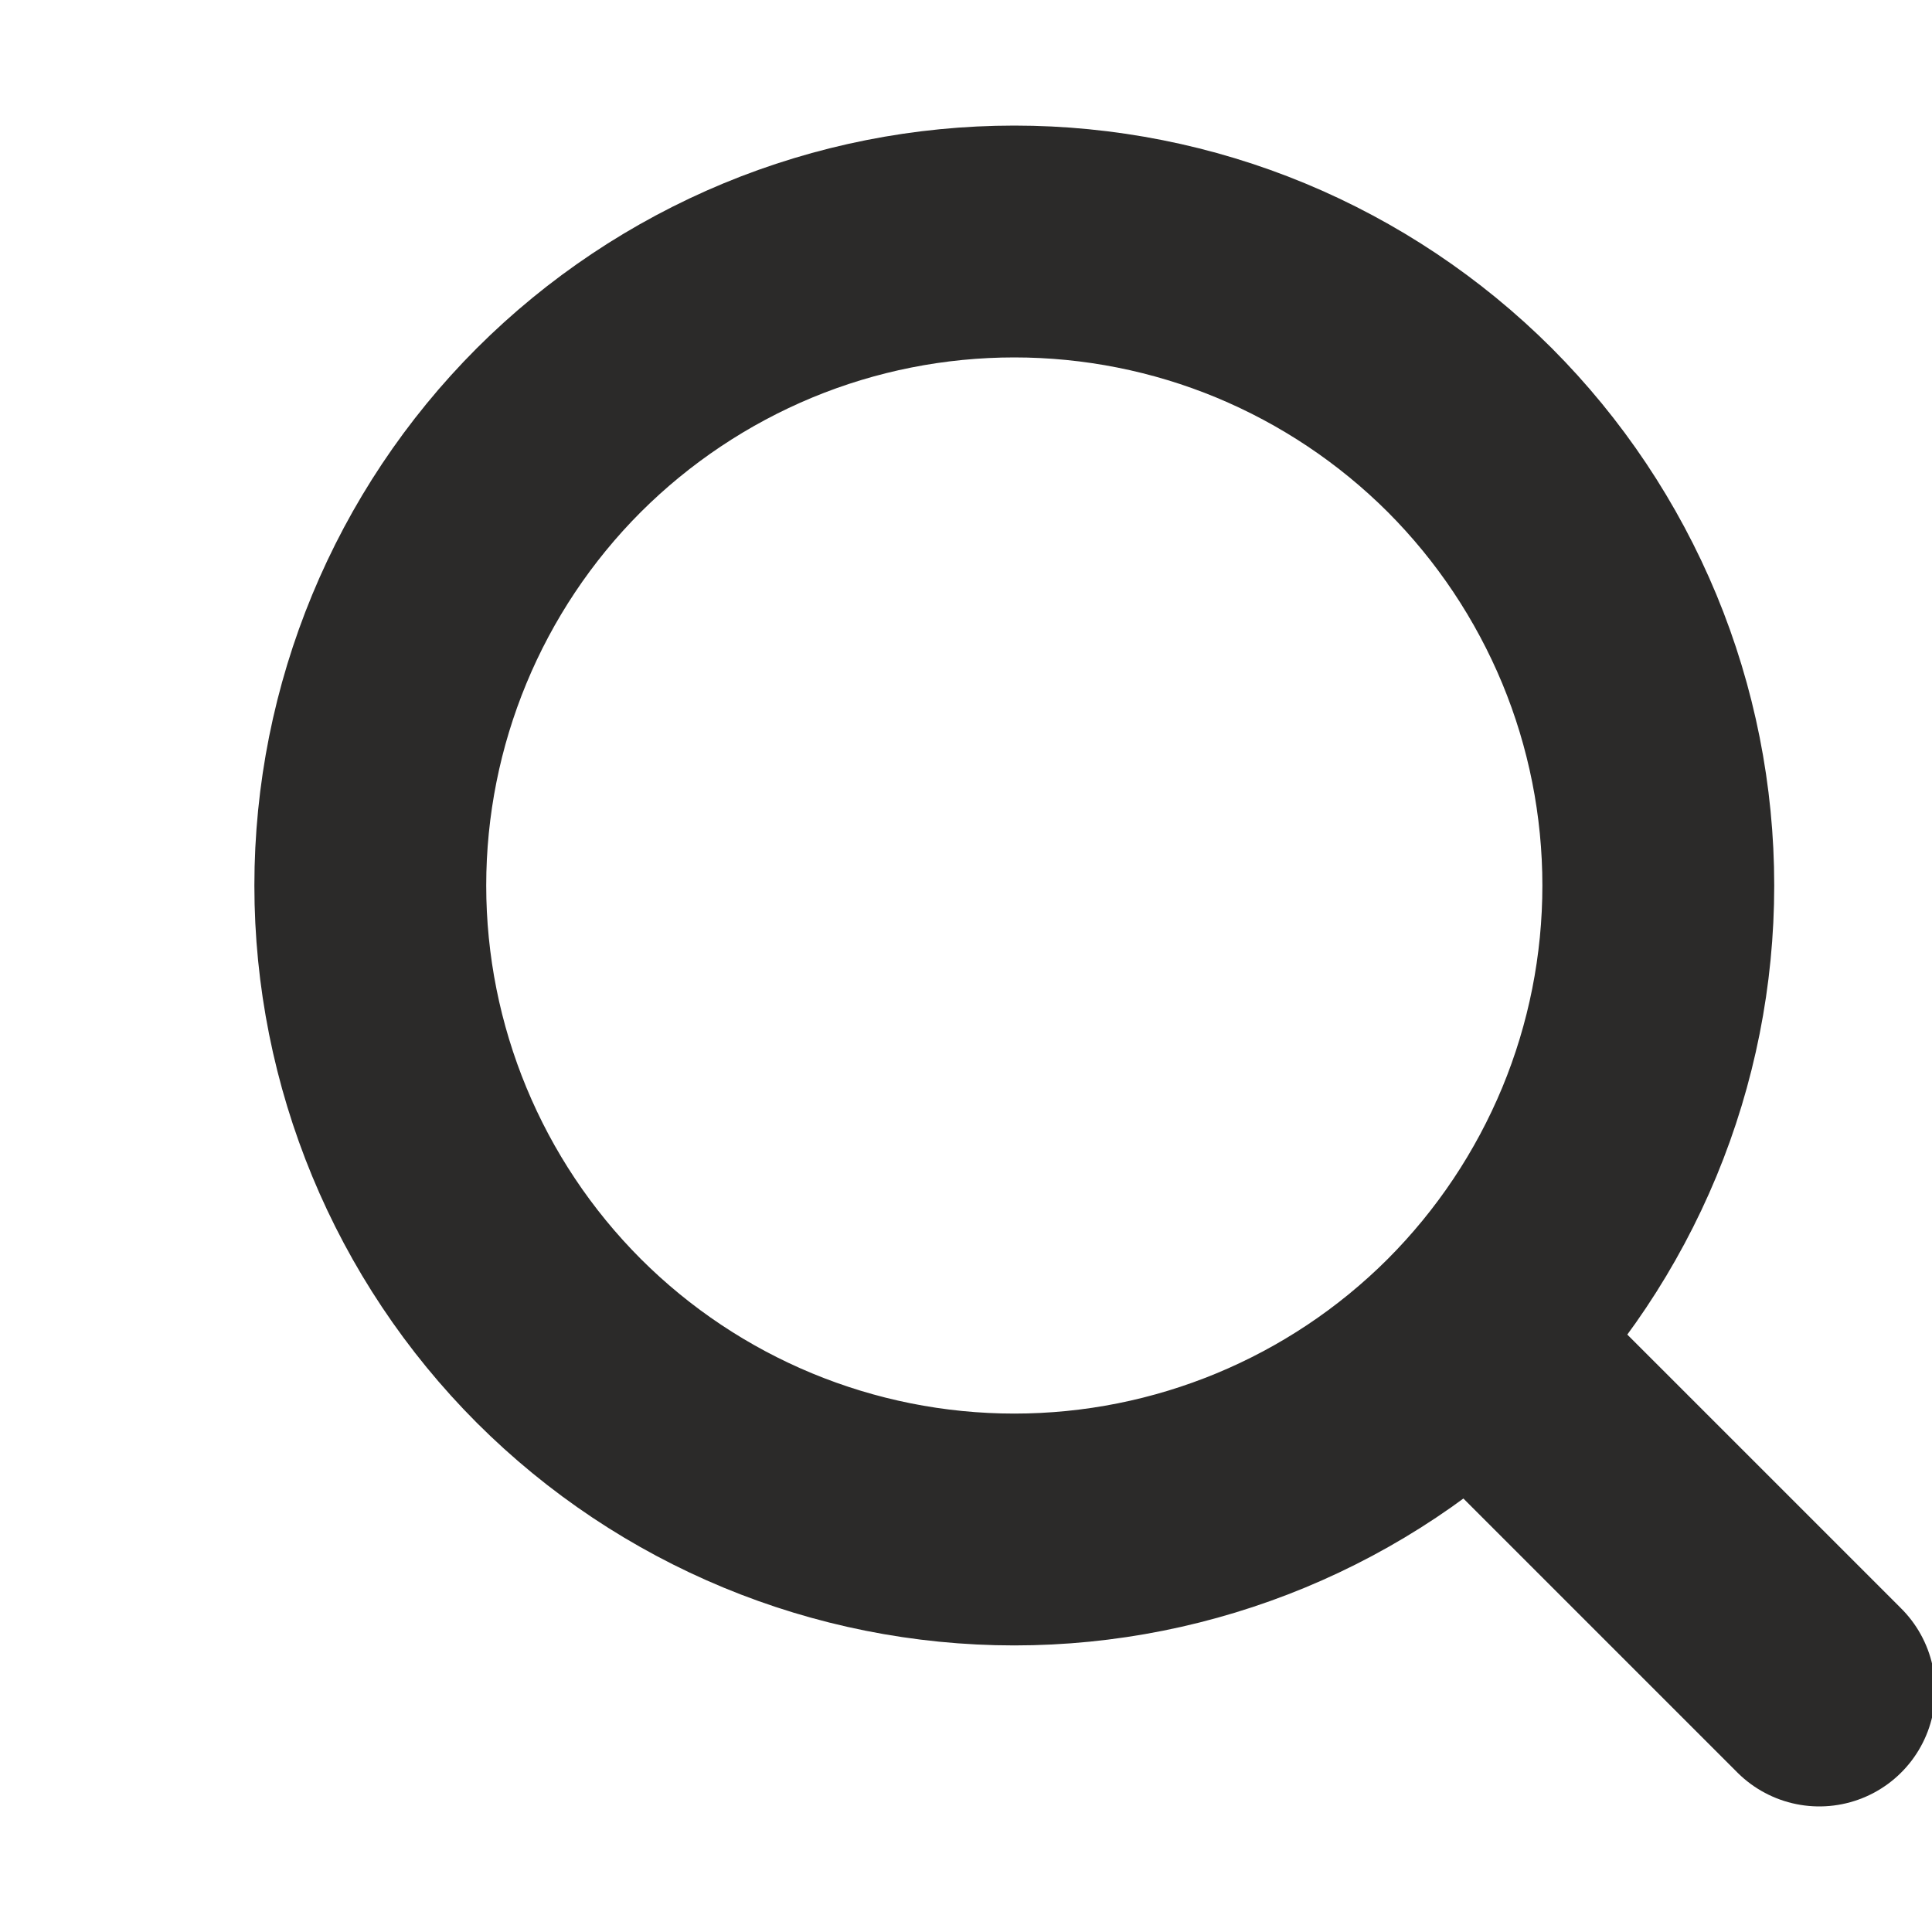 <svg width="15" height="15" viewBox="0 0 15 15" fill="none" xmlns="http://www.w3.org/2000/svg">
<g clip-path="url(#clip0_0_3200)">
<path d="M14.125 13.125L11.411 10.411M11.411 10.411C11.875 9.946 12.243 9.395 12.495 8.788C12.746 8.182 12.875 7.532 12.875 6.875C12.875 6.218 12.746 5.568 12.495 4.962C12.243 4.355 11.875 3.804 11.411 3.339C10.946 2.875 10.395 2.507 9.788 2.255C9.182 2.004 8.532 1.875 7.875 1.875C7.218 1.875 6.568 2.004 5.962 2.255C5.355 2.507 4.804 2.875 4.339 3.339C3.402 4.277 2.875 5.549 2.875 6.875C2.875 8.201 3.402 9.473 4.339 10.411C5.277 11.348 6.549 11.875 7.875 11.875C9.201 11.875 10.473 11.348 11.411 10.411Z" stroke="#2B2A29" stroke-width="1.8" stroke-linecap="round" stroke-linejoin="round"/>
</g>
<defs>
<clipPath id="clip0_0_3200">
<rect width="15" height="15" fill="white"/>
</clipPath>
</defs>
</svg>
